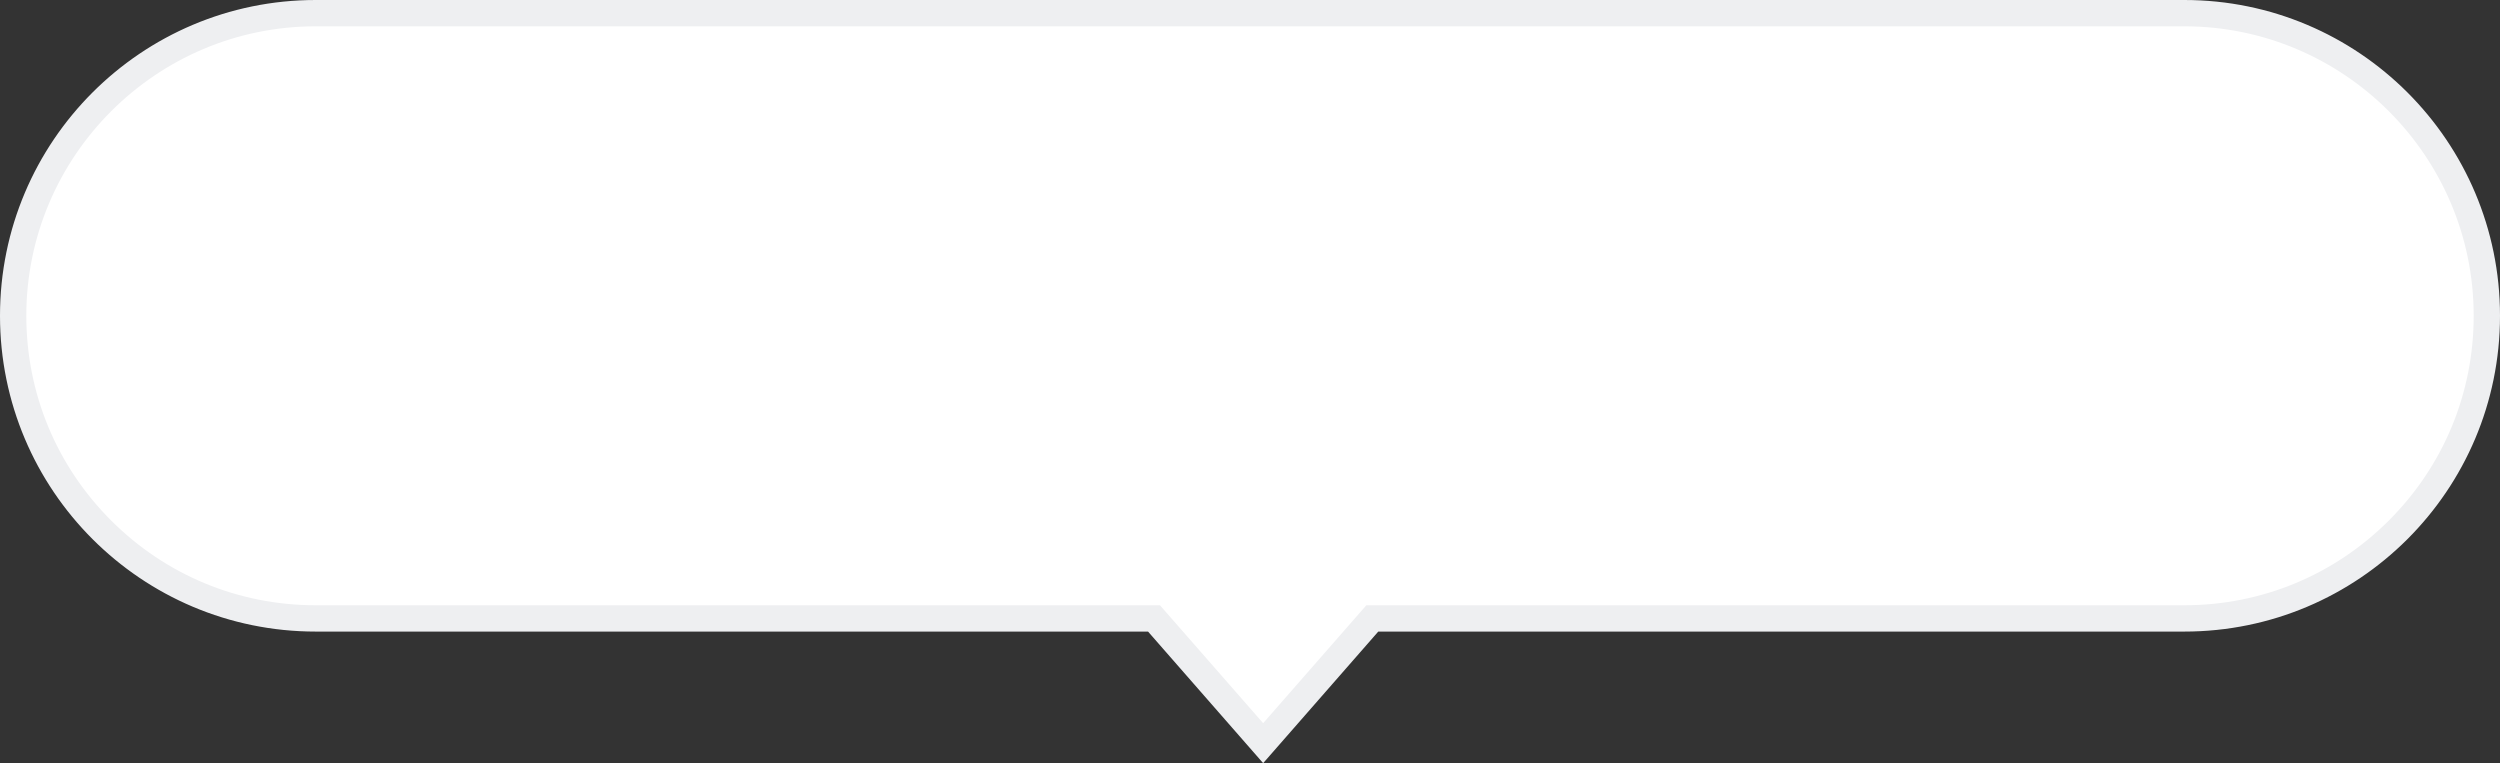 <svg xmlns="http://www.w3.org/2000/svg" width="95" height="29" viewBox="0 0 95 29">
  <rect x="0" y="0" width="95" height="29" fill="#333333" stroke="none"/>
  <g id="합치기_1" data-name="합치기 1" transform="translate(1528 1493)" fill="#fff">
    <path d="M -1480 -1464.76 L -1483.998 -1469.329 L -1484.147 -1469.5 L -1484.374 -1469.5 L -1516 -1469.5 C -1519.072 -1469.5 -1521.959 -1470.696 -1524.132 -1472.868 C -1526.304 -1475.041 -1527.5 -1477.929 -1527.5 -1481 C -1527.5 -1484.072 -1526.304 -1486.96 -1524.132 -1489.132 C -1521.959 -1491.304 -1519.071 -1492.5 -1516 -1492.5 L -1445 -1492.5 C -1441.929 -1492.5 -1439.041 -1491.304 -1436.868 -1489.132 C -1434.696 -1486.96 -1433.5 -1484.072 -1433.5 -1481 C -1433.5 -1477.929 -1434.696 -1475.041 -1436.868 -1472.868 C -1439.041 -1470.696 -1441.929 -1469.5 -1445 -1469.5 L -1475.626 -1469.5 L -1475.853 -1469.5 L -1476.002 -1469.329 L -1480 -1464.76 Z" stroke="none"/>
    <path d="M -1480 -1465.519 L -1476.079 -1470 L -1445 -1470 C -1442.062 -1470 -1439.3 -1471.144 -1437.222 -1473.222 C -1435.144 -1475.3 -1434 -1478.062 -1434 -1481 C -1434 -1487.066 -1438.935 -1492 -1445 -1492 L -1516 -1492 C -1522.065 -1492 -1527 -1487.066 -1527 -1481 C -1527 -1478.062 -1525.856 -1475.3 -1523.778 -1473.222 C -1521.7 -1471.144 -1518.938 -1470 -1516 -1470 L -1483.921 -1470 L -1480 -1465.519 M -1480 -1464 L -1484.374 -1469 L -1516 -1469 C -1522.627 -1469 -1528 -1474.373 -1528 -1481 C -1528 -1487.627 -1522.627 -1493 -1516 -1493 L -1445 -1493 C -1438.373 -1493 -1433 -1487.627 -1433 -1481 C -1433 -1474.373 -1438.373 -1469 -1445 -1469 L -1475.626 -1469 L -1480 -1464 Z" stroke="none" fill="#eeeff1"/>
  </g>
</svg>
